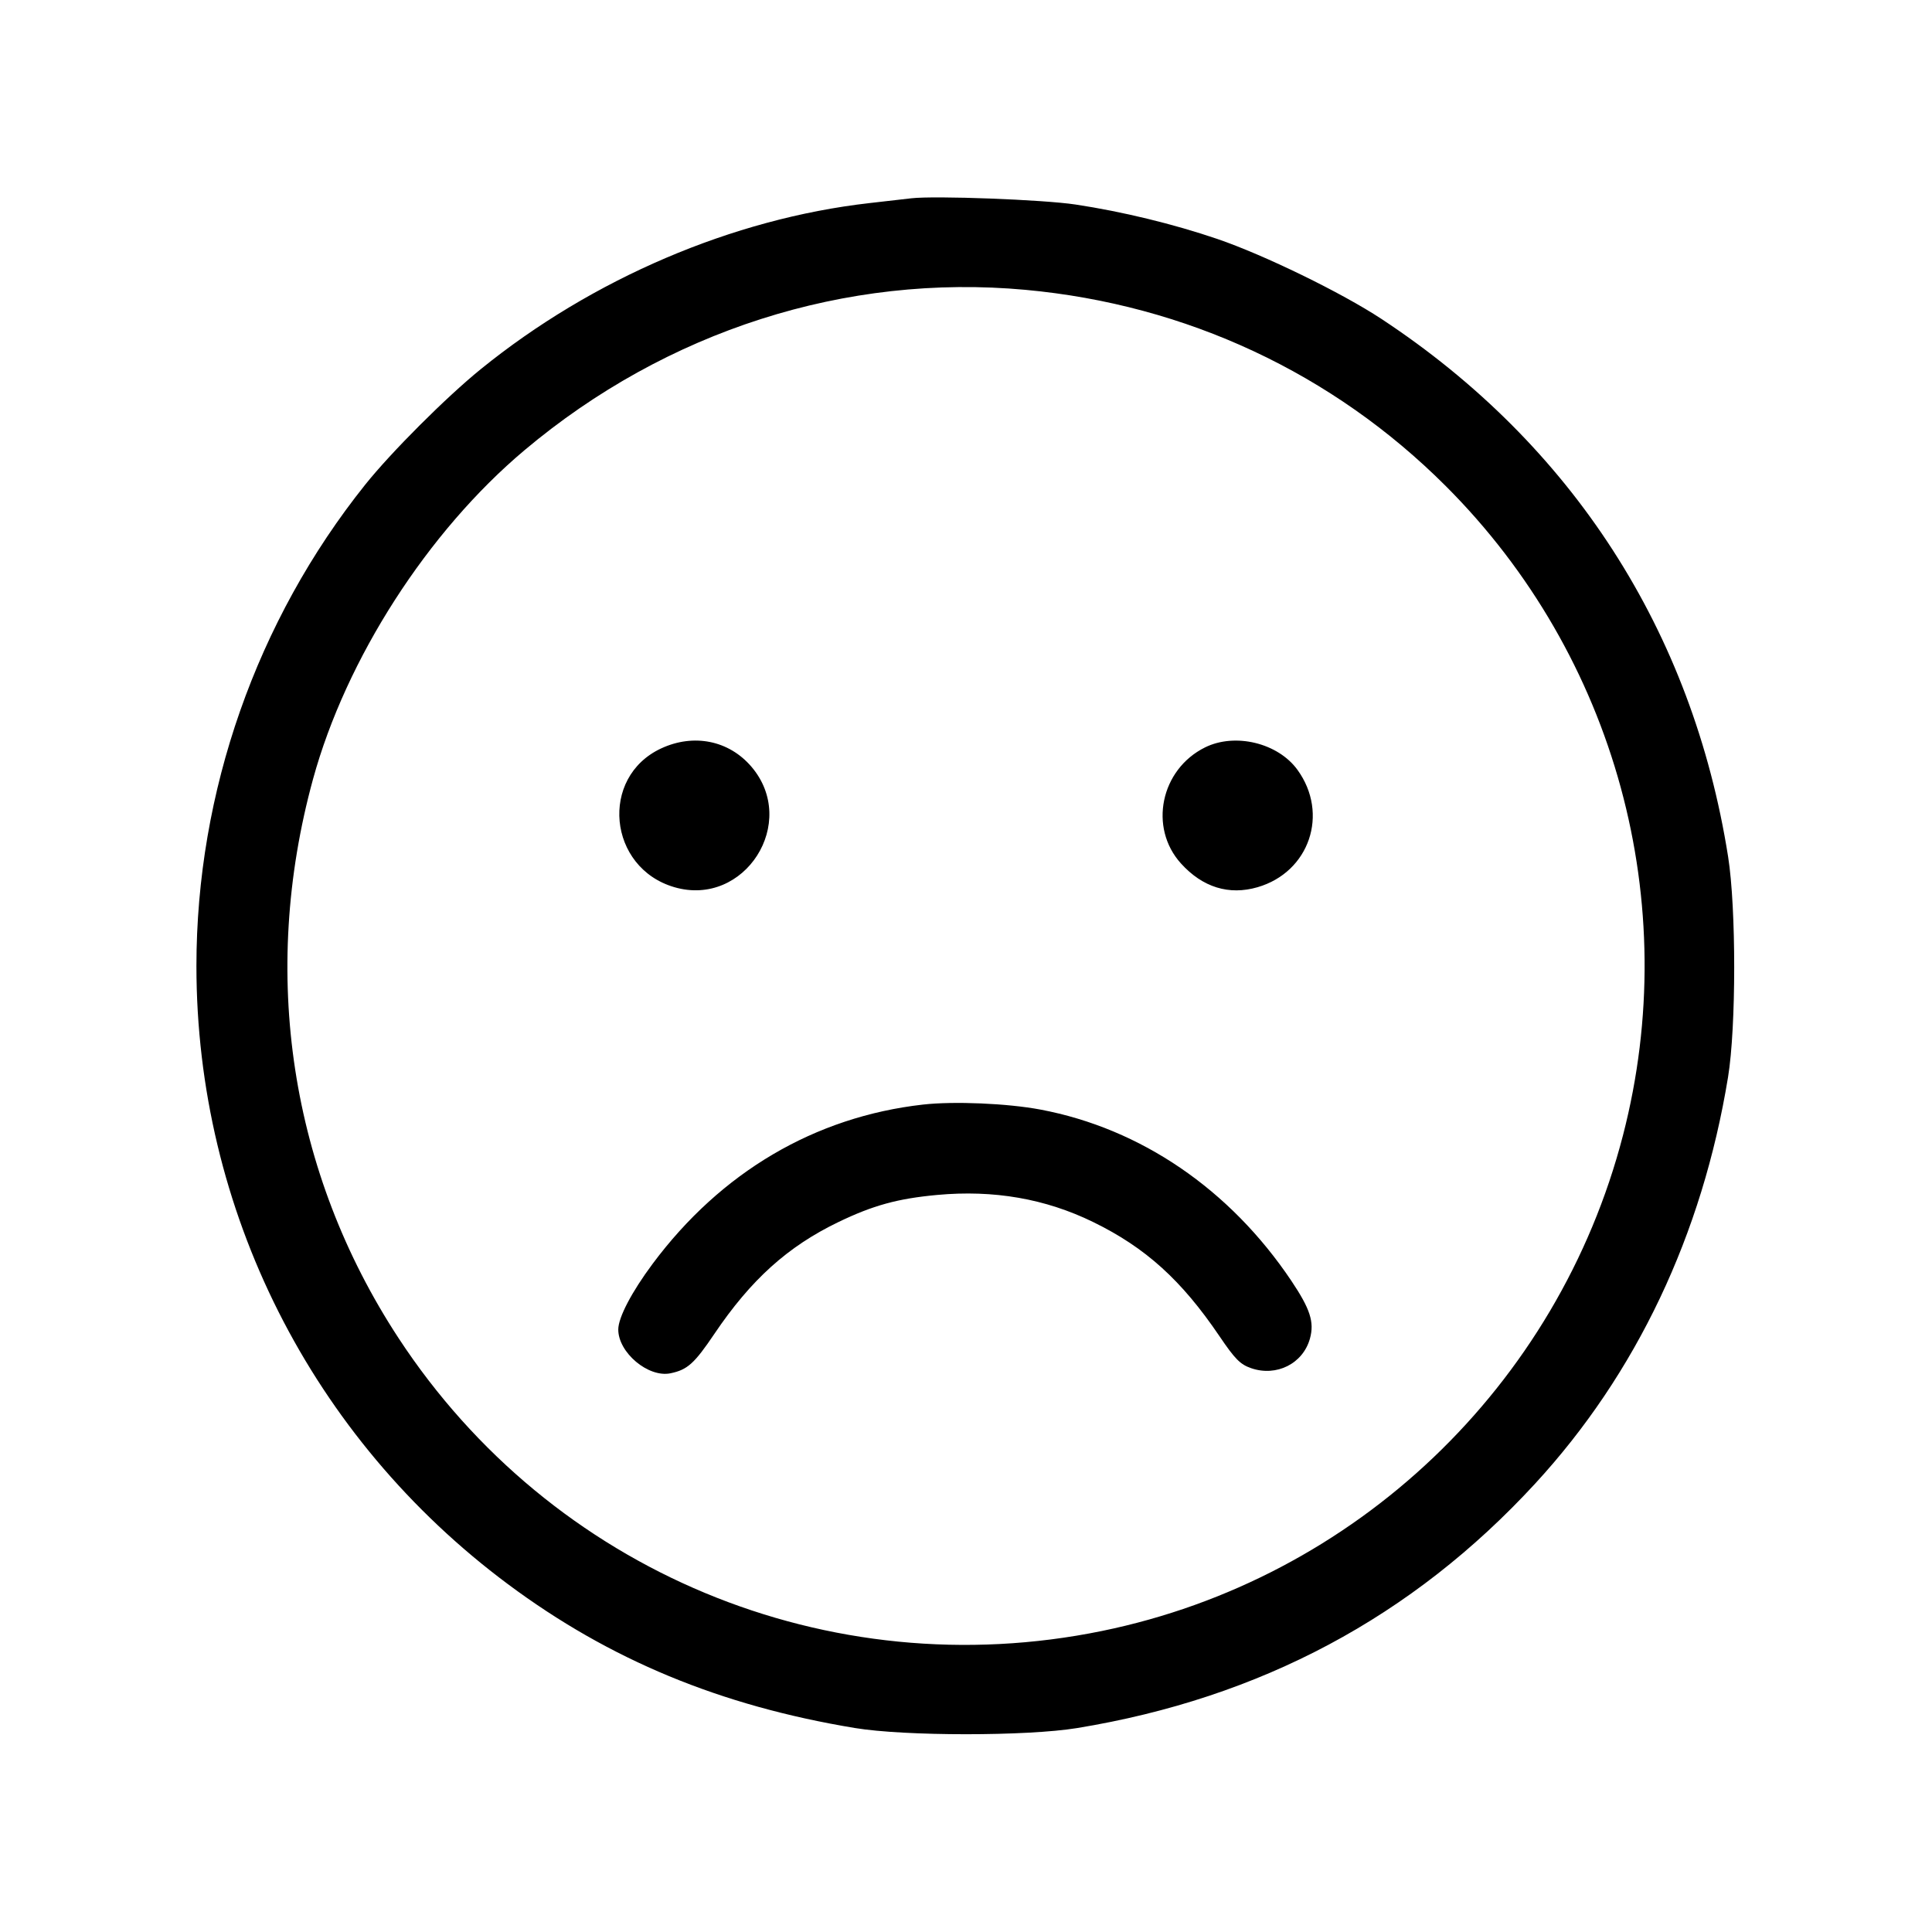 <svg fill="currentColor" viewBox="0 0 256 256" xmlns="http://www.w3.org/2000/svg"><path d="M120.747 26.275 C 119.925 26.371,117.429 26.657,115.200 26.911 C 97.087 28.974,78.488 36.924,63.688 48.928 C 59.118 52.635,51.837 59.914,48.399 64.213 C 33.997 82.223,26.027 104.946,26.027 128.000 C 26.027 160.313,41.247 190.513,67.313 209.917 C 80.785 219.946,95.439 226.020,113.280 228.971 C 119.895 230.065,136.063 230.069,142.720 228.978 C 167.013 224.997,187.139 214.259,203.399 196.604 C 216.819 182.033,225.565 163.607,228.975 142.720 C 230.058 136.090,230.063 120.352,228.985 113.526 C 224.265 83.633,208.329 58.913,183.040 42.254 C 177.765 38.779,167.473 33.766,161.280 31.655 C 155.481 29.679,148.709 28.035,142.507 27.099 C 138.223 26.452,123.882 25.910,120.747 26.275 M135.893 38.406 C 157.181 40.367,176.604 49.439,191.583 64.417 C 214.095 86.930,223.023 119.642,215.057 150.423 C 206.452 183.673,179.597 209.228,146.031 216.109 C 109.820 223.532,73.053 208.220,52.793 177.280 C 38.454 155.382,34.420 129.001,41.473 103.253 C 45.847 87.286,56.674 70.443,69.499 59.655 C 88.315 43.828,112.102 36.215,135.893 38.406 M87.599 99.173 C 79.404 102.988,80.558 114.998,89.366 117.559 C 98.678 120.266,105.882 108.970,99.557 101.581 C 96.582 98.106,91.911 97.165,87.599 99.173 M159.671 99.036 C 153.787 101.949,152.186 109.656,156.479 114.408 C 159.342 117.576,162.841 118.662,166.634 117.559 C 173.506 115.561,176.137 107.825,171.922 102.008 C 169.339 98.442,163.657 97.063,159.671 99.036 M122.301 146.362 C 107.964 147.984,95.528 155.310,86.473 167.467 C 83.704 171.184,81.931 174.571,81.924 176.155 C 81.911 179.223,85.910 182.579,88.847 181.967 C 91.095 181.498,92.000 180.684,94.660 176.742 C 99.507 169.559,104.375 165.170,111.081 161.935 C 115.682 159.716,118.945 158.819,124.174 158.336 C 131.676 157.644,138.516 158.832,144.853 161.927 C 151.792 165.315,156.552 169.620,161.597 177.067 C 163.647 180.094,164.339 180.792,165.780 181.290 C 169.149 182.455,172.658 180.687,173.576 177.362 C 174.175 175.192,173.612 173.446,171.111 169.716 C 162.982 157.597,151.173 149.536,137.872 147.026 C 133.494 146.200,126.403 145.898,122.301 146.362 " stroke="none" fill-rule="evenodd"></path></svg>
